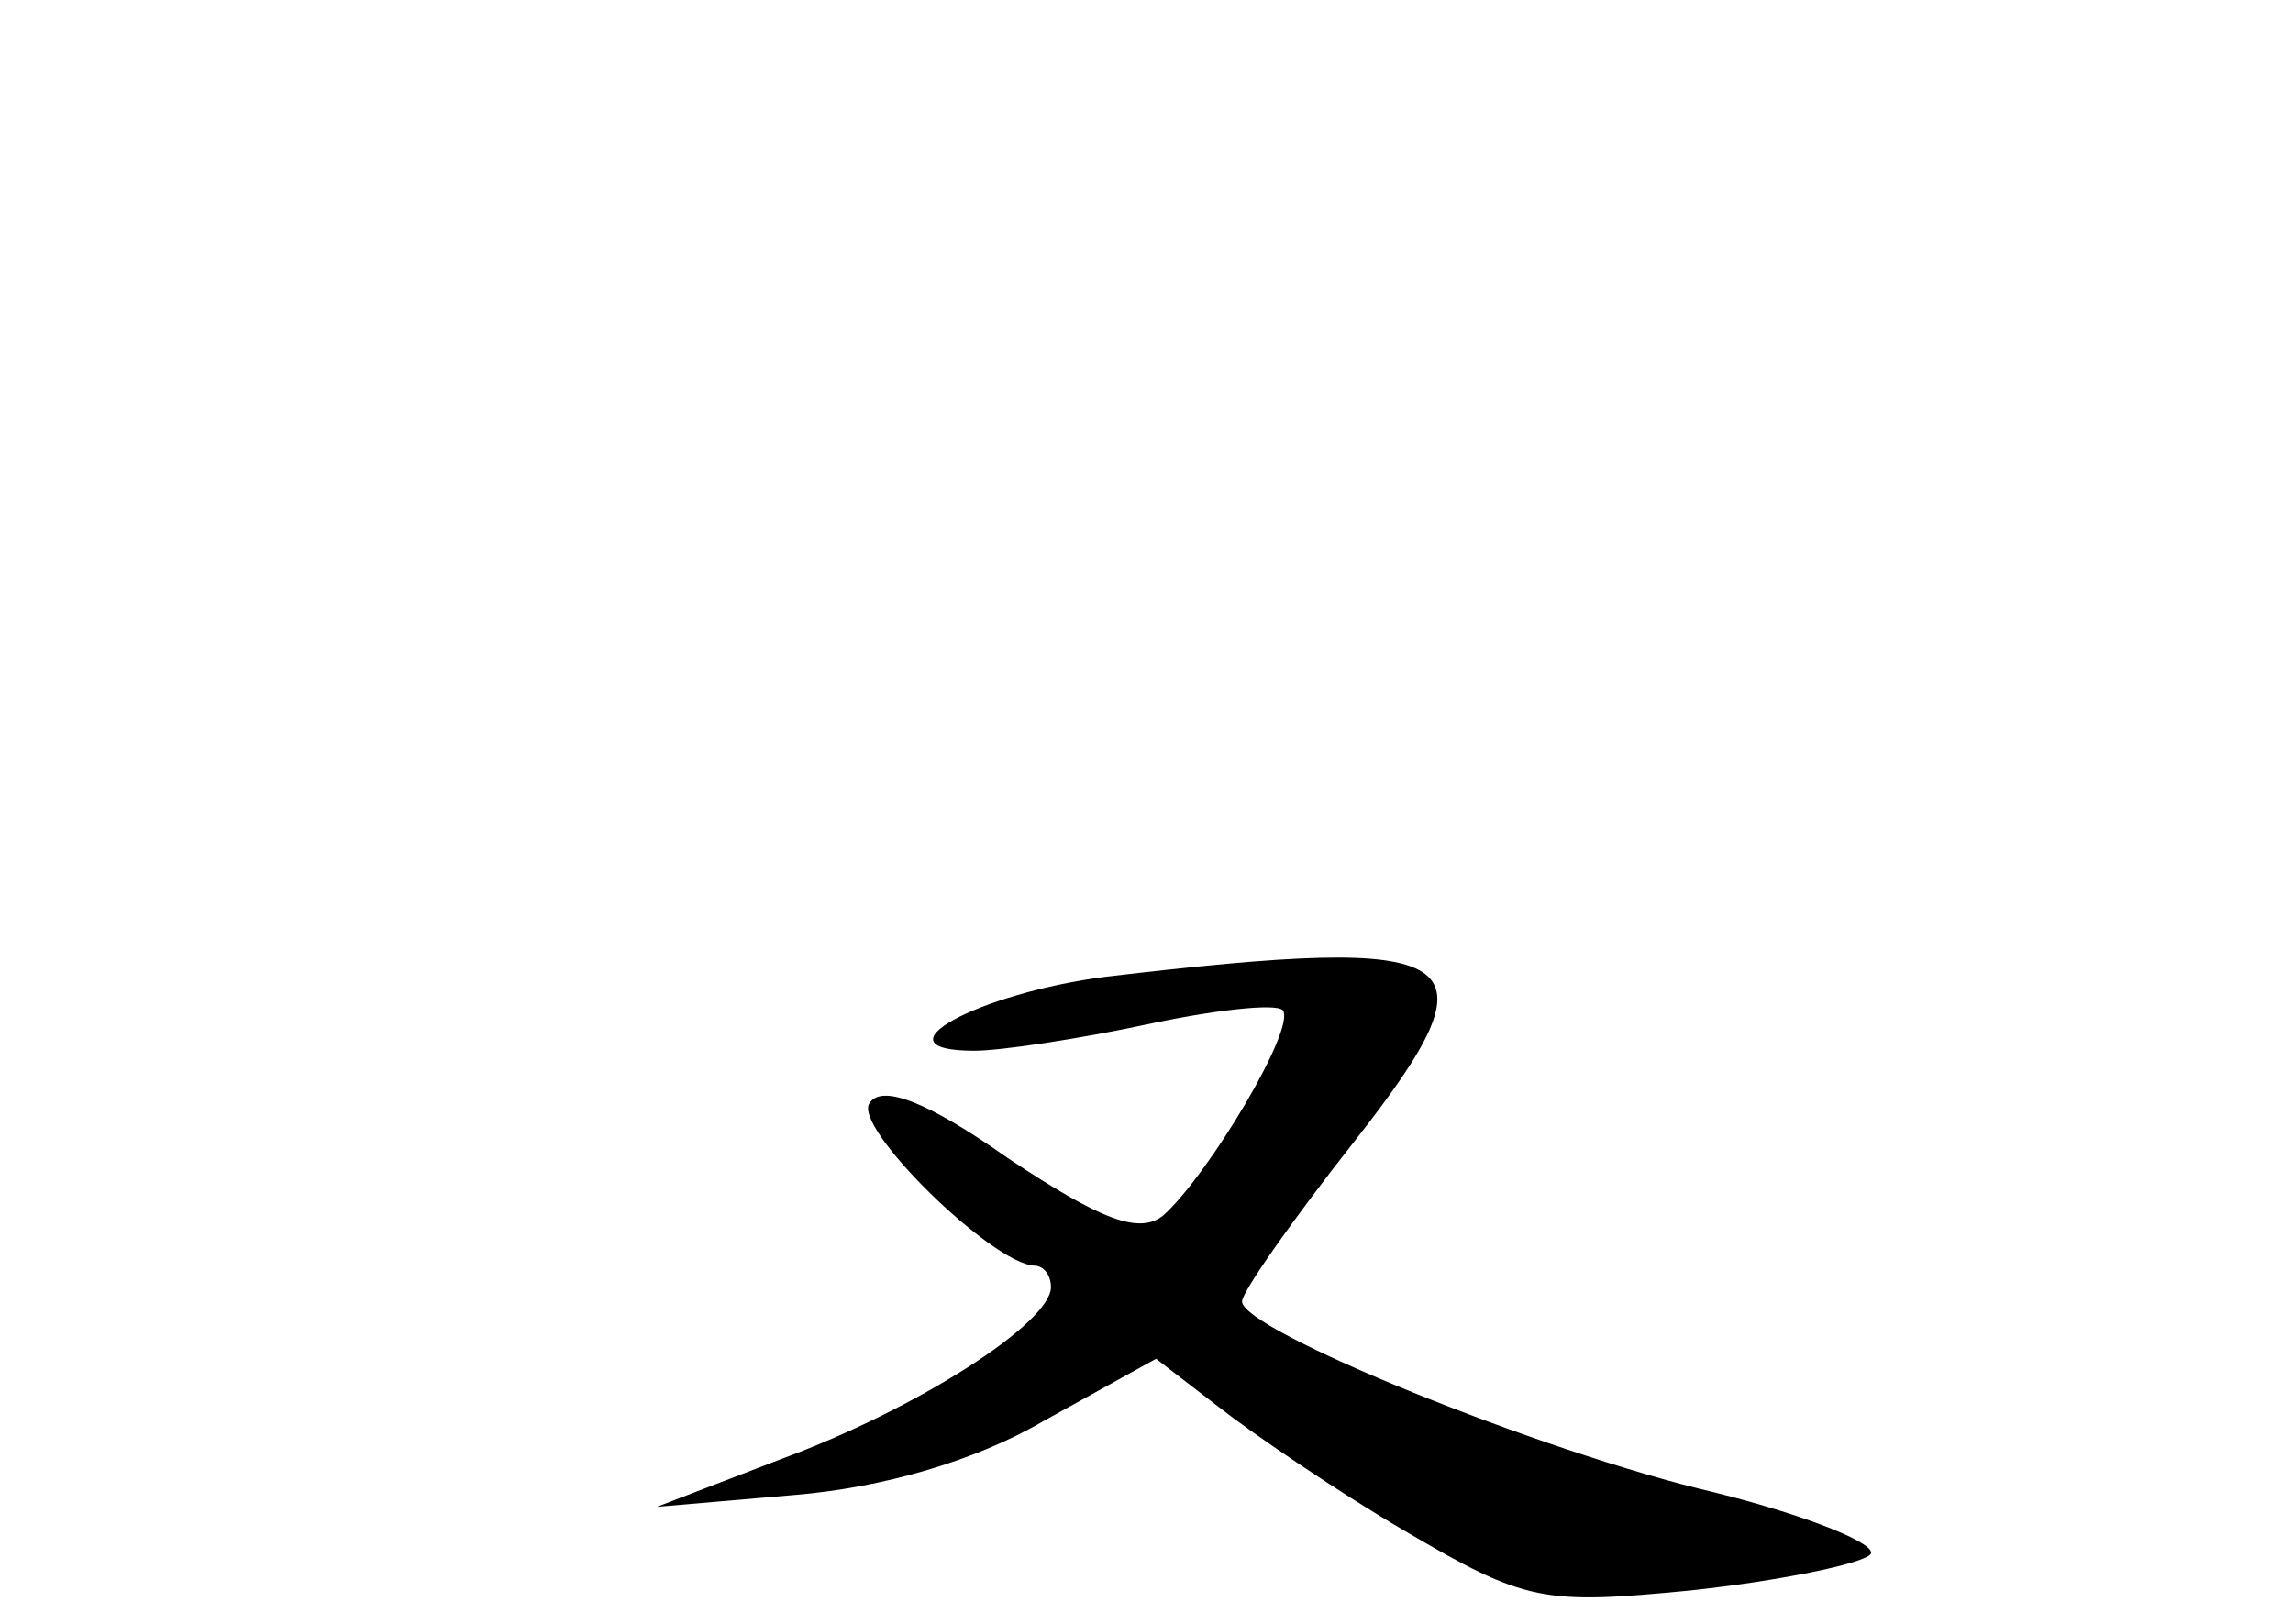 <?xml version="1.0" standalone="no"?>
<!DOCTYPE svg PUBLIC "-//W3C//DTD SVG 20010904//EN"
 "http://www.w3.org/TR/2001/REC-SVG-20010904/DTD/svg10.dtd">
<svg version="1.0" xmlns="http://www.w3.org/2000/svg"
 width="96pt" height="68pt" viewBox="0 0 96 68"
 preserveAspectRatio="xMidYMid meet">
<g transform="translate(0,68) scale(0.1,-0.1)"
fill="#000000" stroke="none">
<path d="M463 271 c-54 -7 -98 -31 -55 -31 11 0 44 5 72 11 28 6 54 9 57 6 6
-7 -31 -69 -50 -86 -10 -8 -26 -2 -65 24 -34 24 -53 31 -58 23 -7 -10 51 -67
69 -68 4 0 7 -4 7 -9 0 -15 -56 -51 -113 -72 l-52 -20 58 5 c36 3 75 14 104
31 l47 26 26 -20 c14 -11 49 -35 78 -52 51 -30 58 -31 120 -25 37 4 71 11 75
15 4 4 -25 16 -65 26 -73 17 -198 68 -198 80 0 4 21 34 47 67 62 79 49 87
-104 69z"/>
</g>
</svg>
